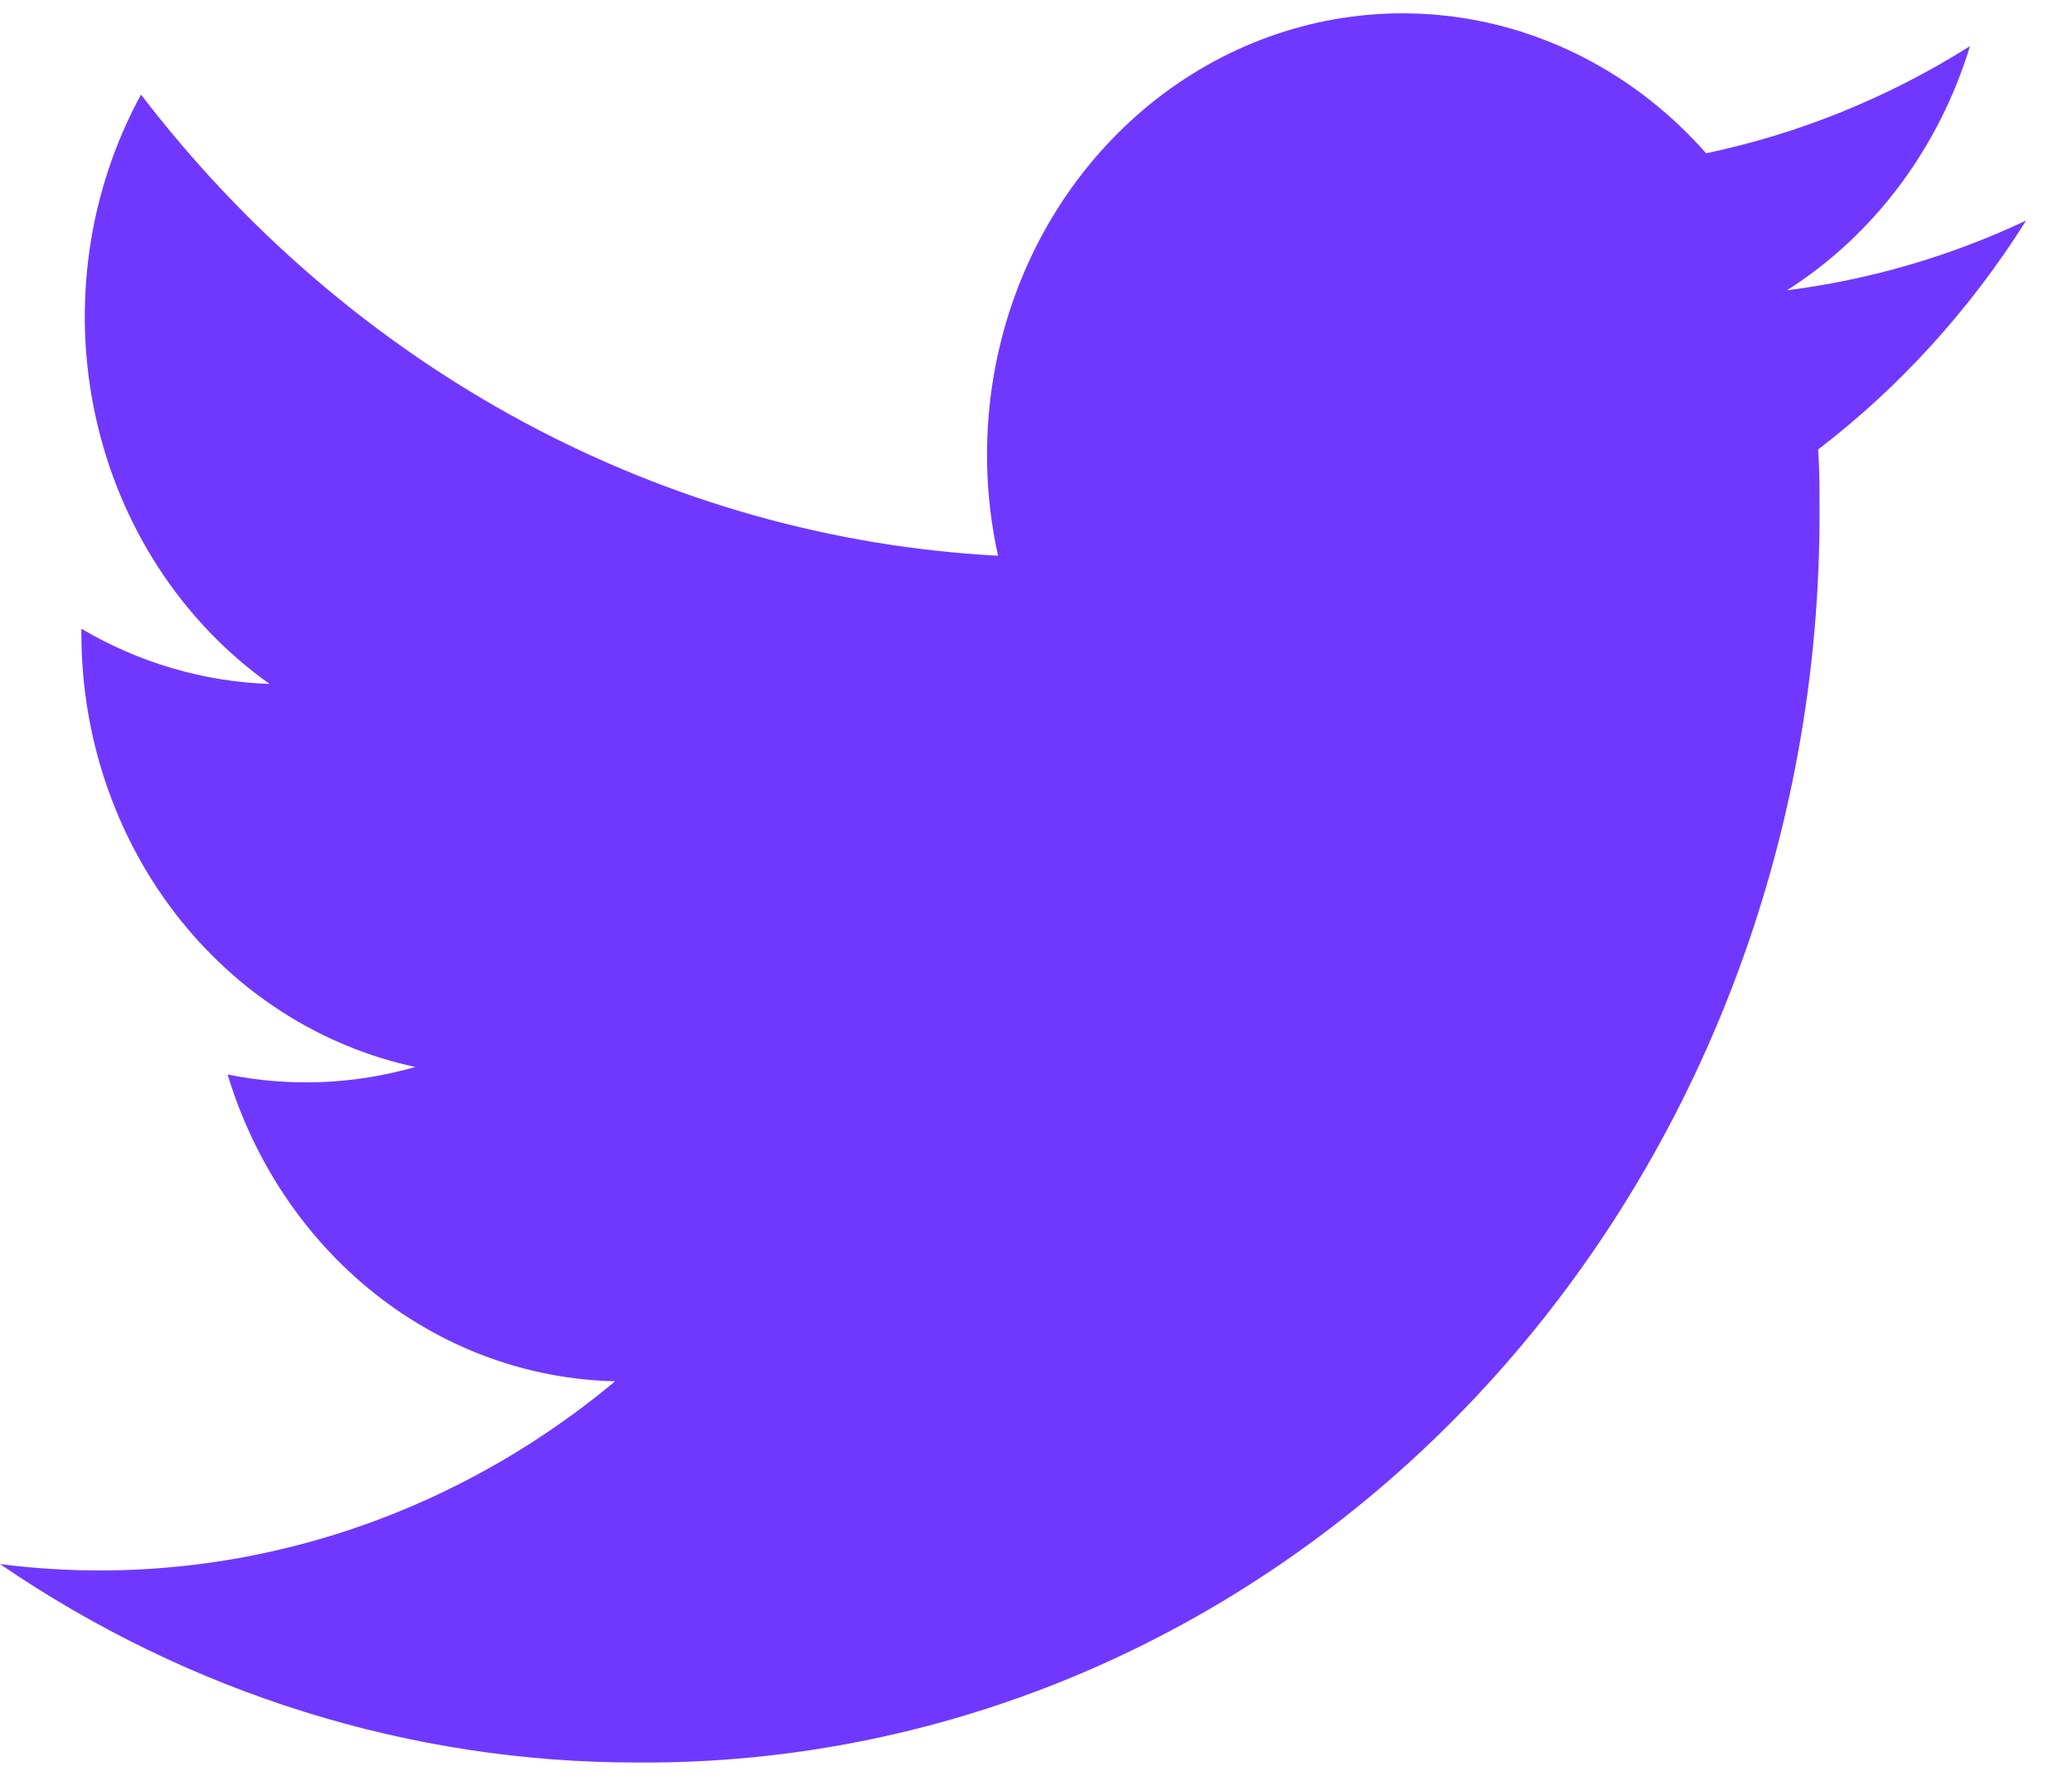 <svg width="35" height="30" viewBox="0 0 35 30" fill="none" xmlns="http://www.w3.org/2000/svg">
<path d="M34.213 3.731C32.933 4.333 31.575 4.728 30.185 4.904C31.652 3.972 32.751 2.506 33.277 0.779C31.899 1.648 30.391 2.26 28.819 2.589C27.763 1.389 26.363 0.593 24.836 0.325C23.31 0.057 21.743 0.332 20.38 1.107C19.016 1.883 17.931 3.115 17.294 4.612C16.658 6.11 16.505 7.789 16.859 9.388C14.066 9.24 11.335 8.47 8.841 7.128C6.347 5.786 4.146 3.902 2.382 1.598C1.485 3.24 1.21 5.183 1.614 7.032C2.017 8.882 3.068 10.498 4.554 11.554C3.439 11.516 2.35 11.196 1.375 10.621V10.713C1.376 12.436 1.938 14.105 2.966 15.438C3.994 16.771 5.425 17.684 7.015 18.024C5.981 18.321 4.897 18.365 3.845 18.152C4.292 19.633 5.163 20.928 6.336 21.857C7.51 22.786 8.928 23.302 10.391 23.334C7.45 25.786 3.712 26.897 -0 26.422C3.208 28.614 6.944 29.778 10.759 29.774C13.388 29.794 15.993 29.258 18.425 28.199C20.857 27.139 23.066 25.577 24.925 23.603C26.783 21.629 28.254 19.282 29.251 16.699C30.249 14.116 30.753 11.348 30.735 8.556C30.735 8.235 30.735 7.914 30.712 7.593C32.086 6.541 33.272 5.237 34.215 3.742L34.213 3.731Z" fill="#7038FF"/>
</svg>
